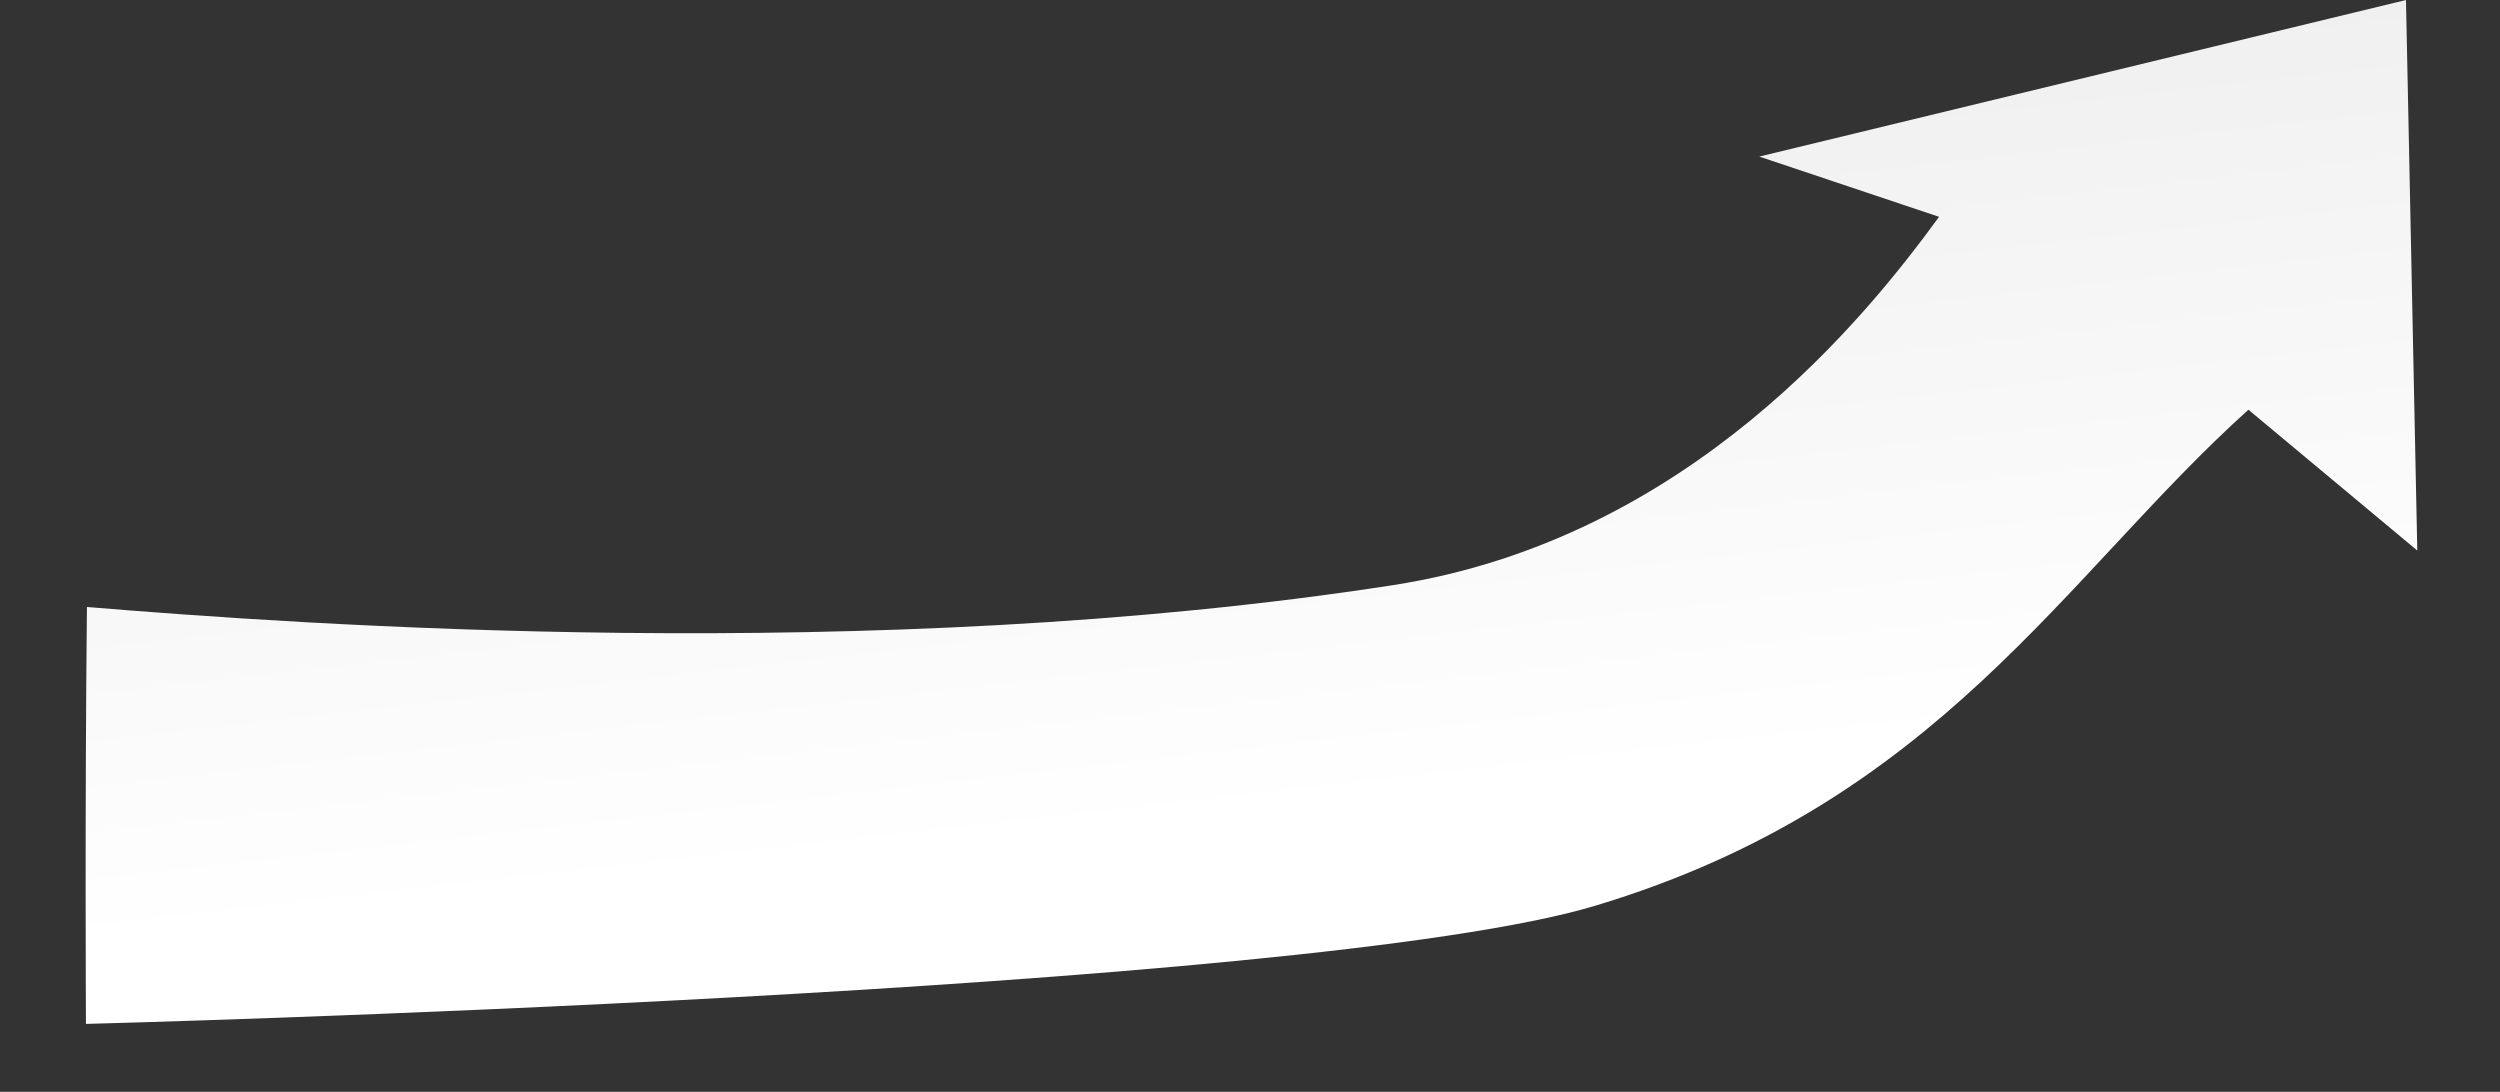 <svg width="1209" height="528" viewBox="0 0 1209 528" fill="none" xmlns="http://www.w3.org/2000/svg">
<rect x="0" y="0" width="1209" height="528" fill="#333333" stroke="none"/>
<path d="M673.501 283C421.501 322 144.566 302.004 42.044 293.545C41.009 390.629 41.564 495.162 41.564 495.162C41.564 495.162 632.045 479.947 771.501 438C937.732 388 998.264 278.321 1087.34 198.138L1169 266.247L1163.53 0.002L850.793 75.718L937.732 104.859C903.554 151.658 817.456 260.722 673.501 283Z" fill="url(#paint0_linear)"/>
<defs>
<linearGradient id="paint0_linear" x1="564.365" y1="-90.529" x2="619.18" y2="393.362" gradientUnits="userSpaceOnUse">
<stop stop-color="#E9E9E9"/>
<stop offset="1" stop-color="white"/>
</linearGradient>
</defs>
</svg>

